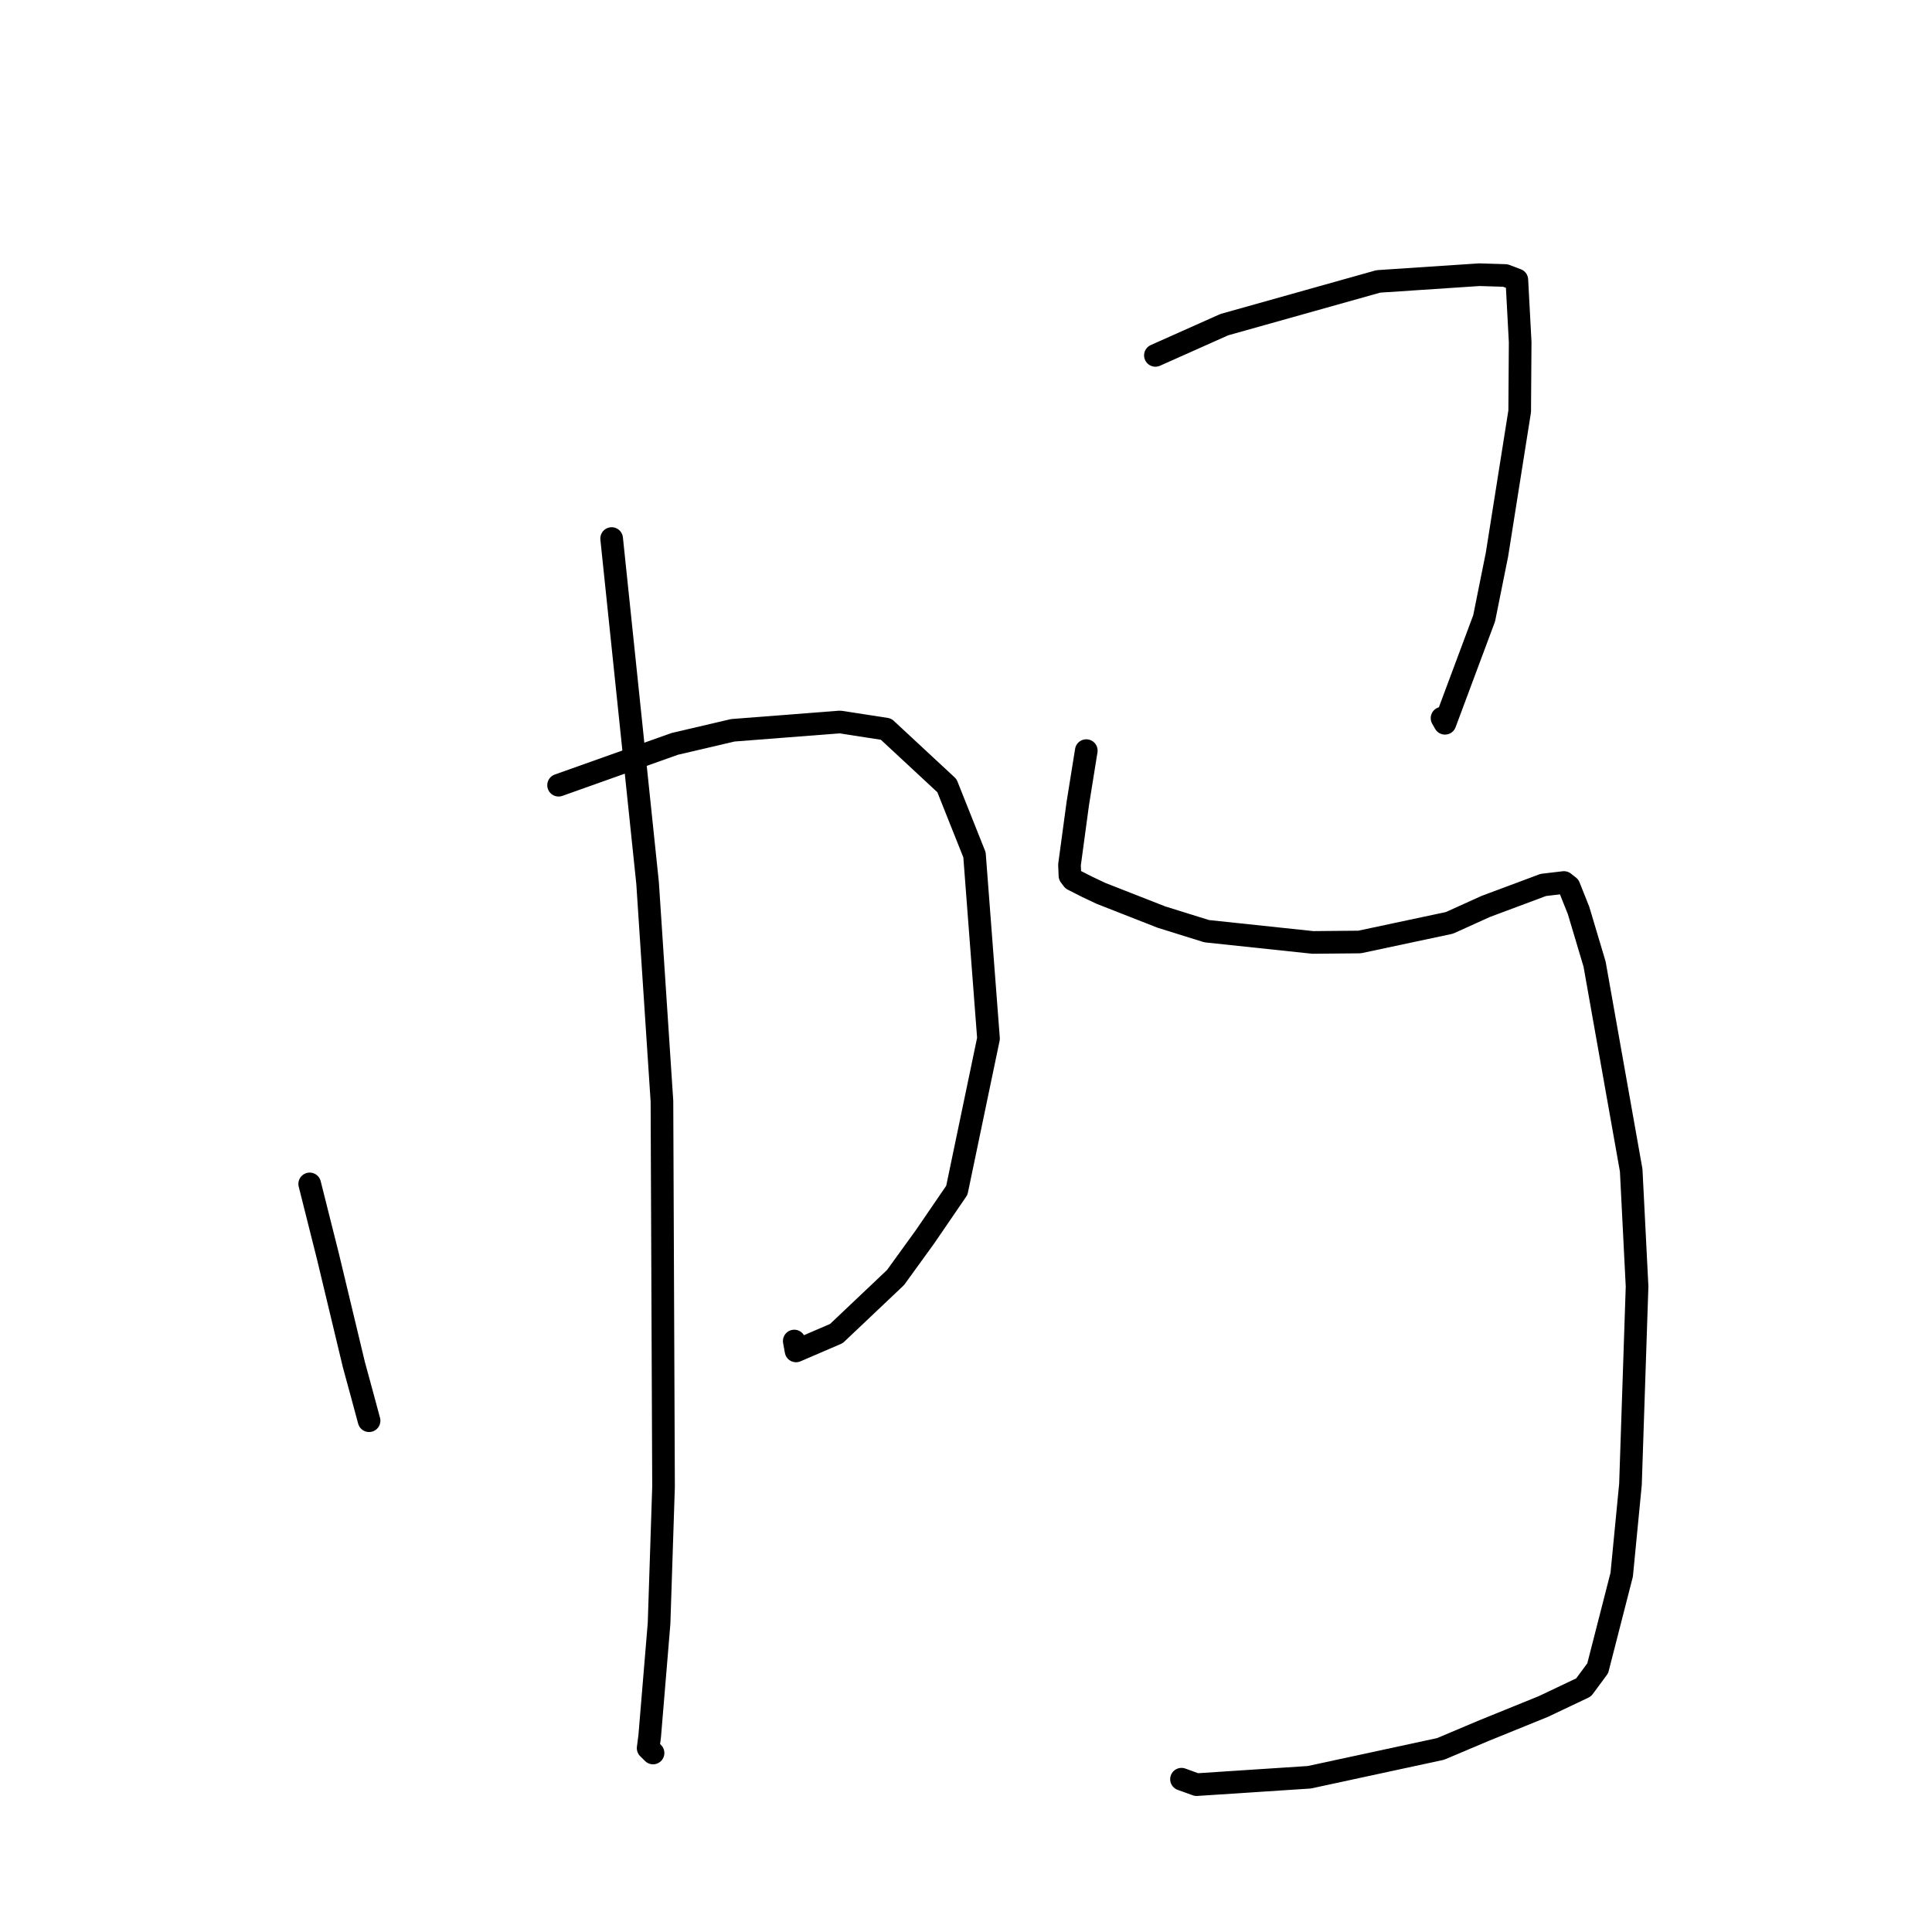 <?xml version="1.0" standalone="no"?>
    <svg width="256" height="256" xmlns="http://www.w3.org/2000/svg" version="1.1">
    <polyline stroke="black" stroke-width="3" stroke-linecap="round" fill="transparent" stroke-linejoin="round" points="41.037 156.874 43.448 166.462 46.89 180.818 48.011 184.935 48.874 188.14 48.905 188.251 " />
        <polyline stroke="black" stroke-width="3" stroke-linecap="round" fill="transparent" stroke-linejoin="round" points="74.015 104.044 89.412 98.567 97.095 96.769 111.288 95.666 117.403 96.61 125.472 104.104 129.125 113.265 130.982 137.612 126.786 157.718 122.589 163.855 118.663 169.279 110.827 176.702 105.479 179.004 105.242 177.694 " />
        <polyline stroke="black" stroke-width="3" stroke-linecap="round" fill="transparent" stroke-linejoin="round" points="81.046 71.359 85.809 117.006 87.711 145.92 87.922 197.003 87.33 215.104 86.088 230.055 85.882 231.639 86.529 232.278 86.533 232.282 " />
        <polyline stroke="black" stroke-width="3" stroke-linecap="round" fill="transparent" stroke-linejoin="round" points="153.097 47.091 162.229 43.017 182.631 37.289 196.02 36.399 199.462 36.505 200.95 37.066 200.99 37.081 201.43 45.327 201.367 54.494 198.359 73.47 196.658 81.927 191.467 95.839 191.078 95.16 " />
        <polyline stroke="black" stroke-width="3" stroke-linecap="round" fill="transparent" stroke-linejoin="round" points="143.938 99.462 142.813 106.472 141.712 114.604 141.774 116.034 142.165 116.55 144.079 117.522 145.876 118.373 153.896 121.518 159.895 123.387 173.96 124.878 180.148 124.82 192.056 122.286 196.853 120.114 204.495 117.259 207.23 116.937 207.899 117.462 209.168 120.643 211.289 127.745 216.142 155.072 216.92 170.462 216.046 196.675 214.885 208.649 211.705 221.059 209.832 223.59 204.511 226.117 196.637 229.313 190.88 231.743 173.491 235.496 158.548 236.475 156.554 235.754 " />
        </svg>